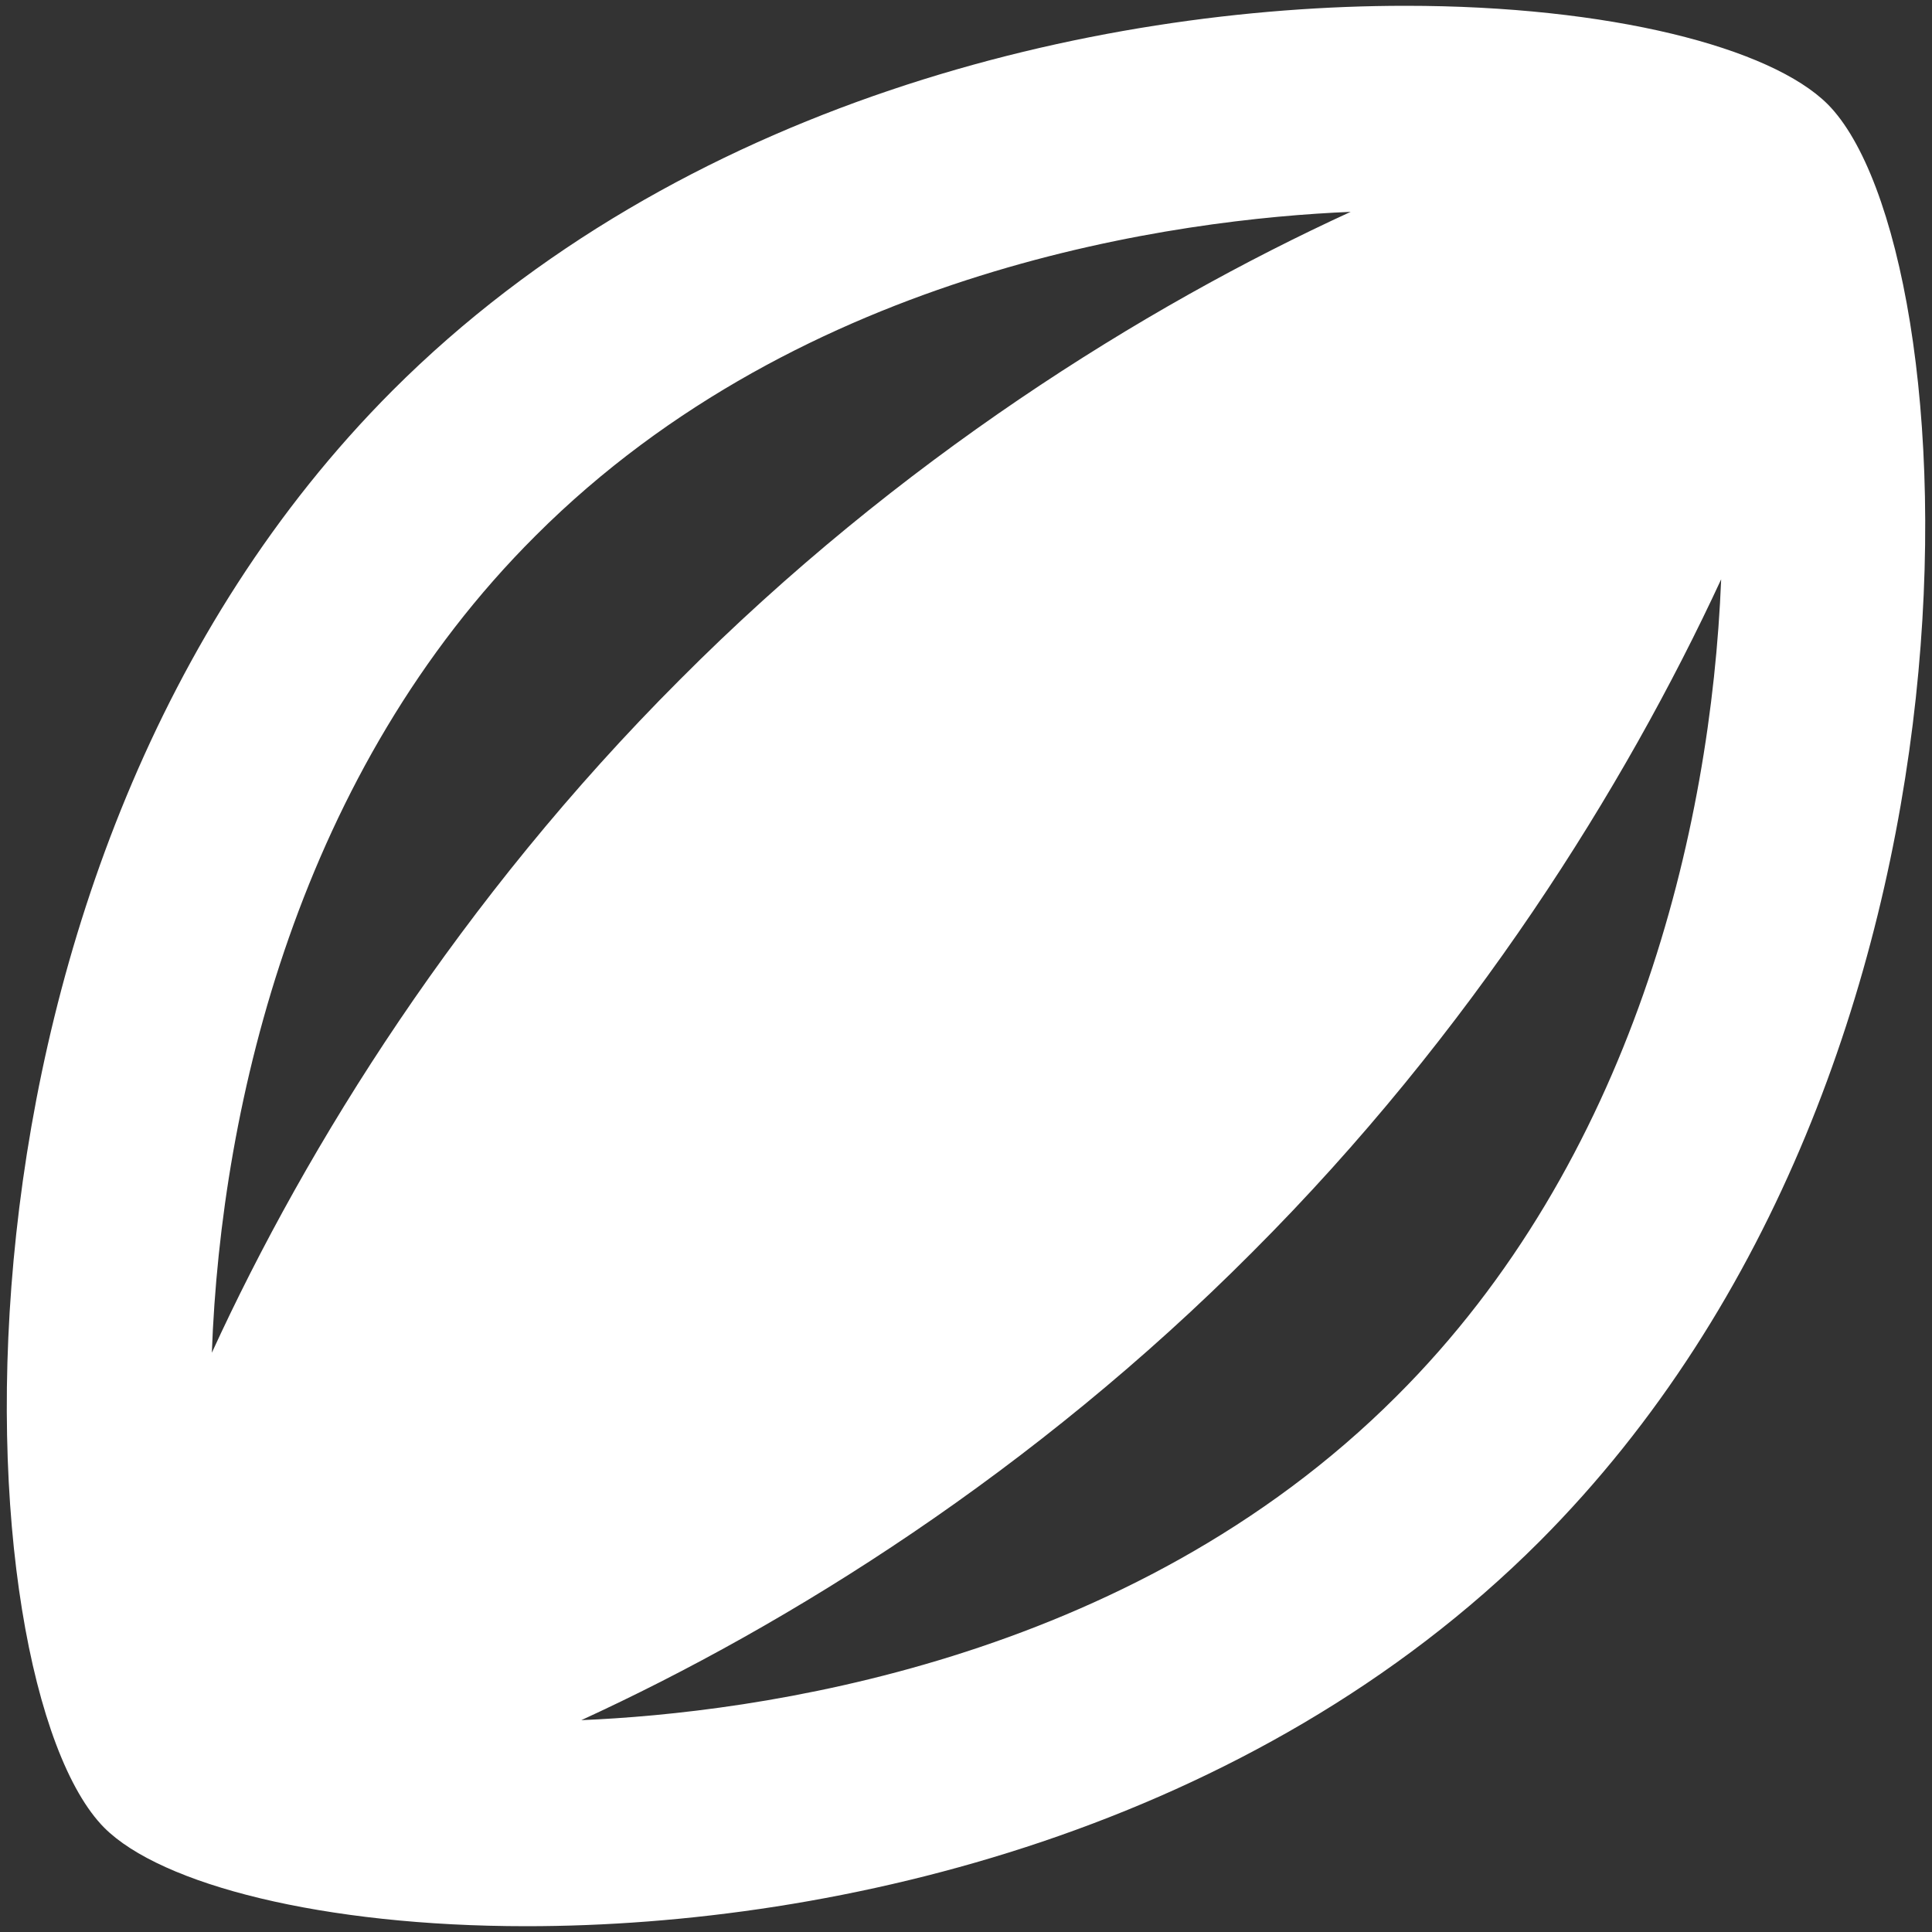 <svg width="46" height="46" viewBox="0 0 46 46" fill="none" xmlns="http://www.w3.org/2000/svg">
<rect x="0" y="0" width="46" height="46" fill="#333333" stroke="none"/>
<path d="M43.518 2.483C42.164 1.129 38.322 0.138 33.464 0.138C26.021 0.138 16.185 2.458 9.346 9.298C-1.988 20.656 -0.925 40.086 2.483 43.518C3.836 44.871 7.679 45.862 12.536 45.862C19.979 45.862 29.815 43.542 36.654 36.703C47.989 25.344 46.925 5.914 43.518 2.483ZM12.754 12.753C19.134 6.373 28.099 5.213 32.159 5.044C27.205 7.316 21.381 10.965 16.185 16.185C10.965 21.405 7.316 27.253 5.044 32.208C5.262 26.214 7.147 18.336 12.754 12.753ZM33.247 33.247C26.867 39.627 17.901 40.787 13.841 40.956C18.795 38.684 24.619 35.035 29.815 29.815C35.035 24.595 38.684 18.747 40.98 13.793C40.739 19.786 38.853 27.664 33.247 33.247Z" fill="white"/>
</svg>
